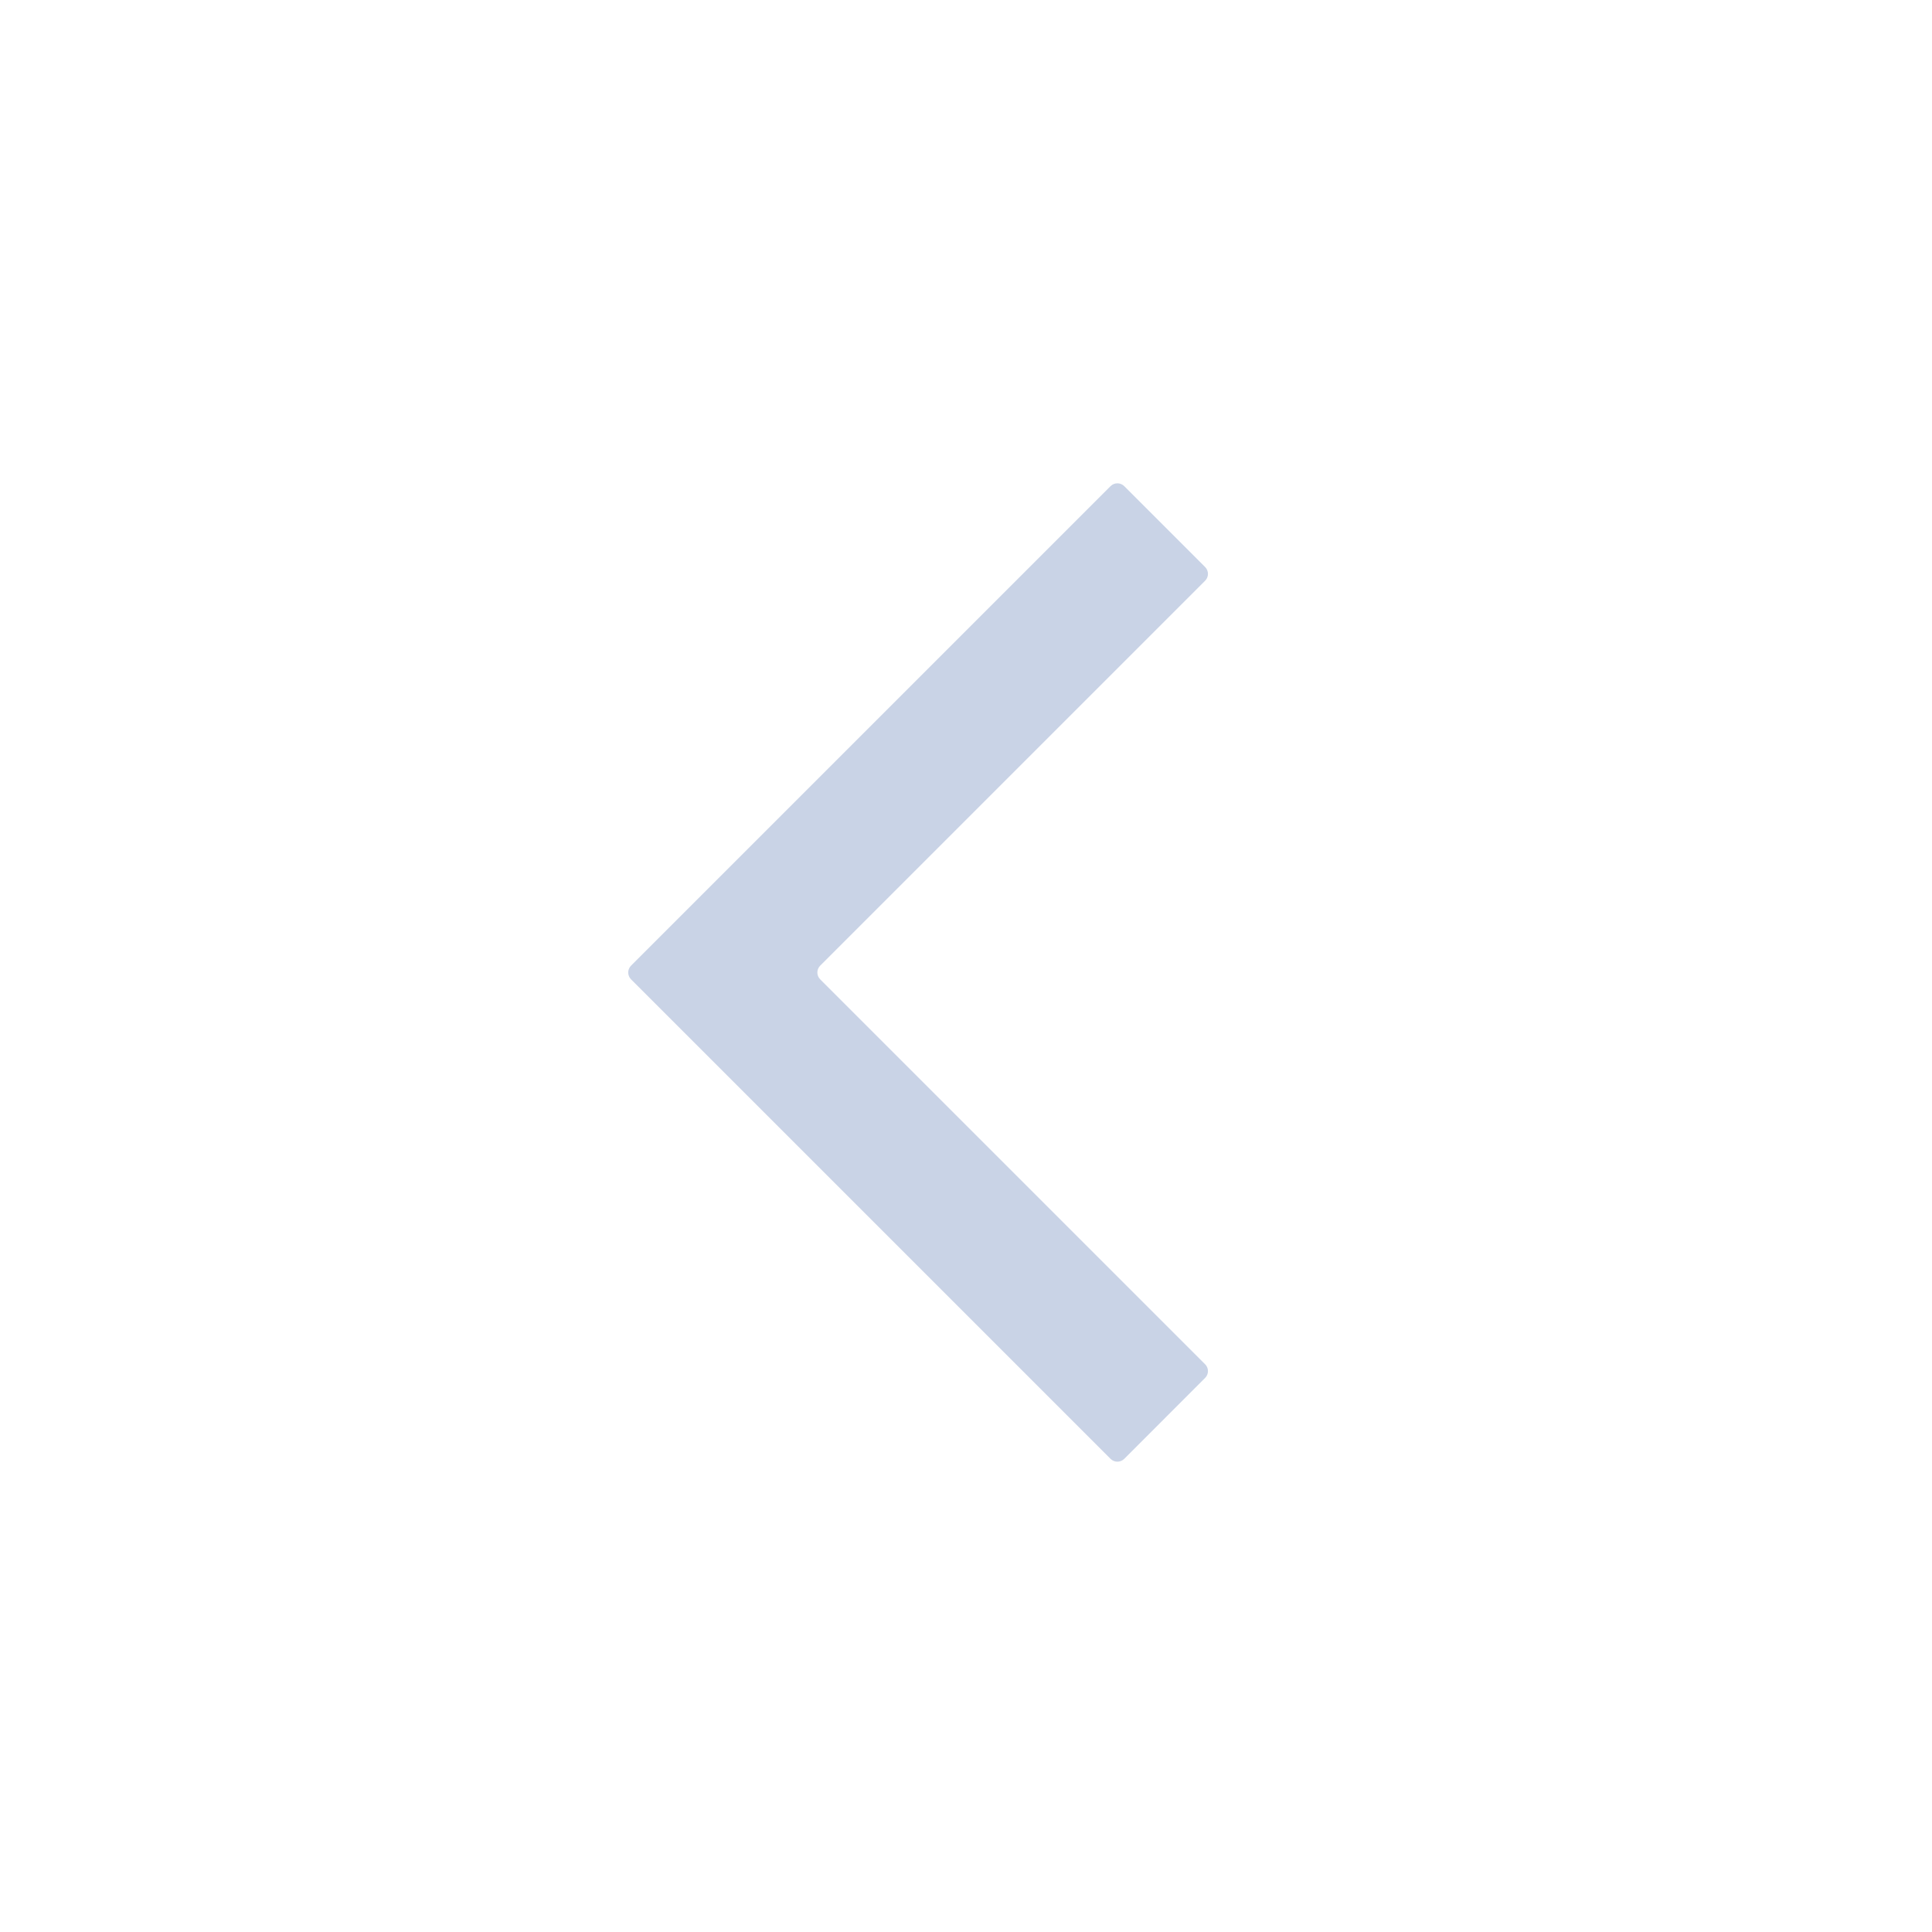 <?xml version="1.0" encoding="UTF-8"?>
<svg width="40px" height="40px" viewBox="0 0 40 40" version="1.1" xmlns="http://www.w3.org/2000/svg" xmlns:xlink="http://www.w3.org/1999/xlink">
    <title>icon/left40*40</title>
    <g id="icon/left40*40" stroke="none" stroke-width="1" fill="none" fill-rule="evenodd">
        <path d="M15.023,10.065 L24.951,19.993 C25.029,20.071 25.029,20.198 24.951,20.276 L15.023,30.204 C14.945,30.282 14.819,30.282 14.74,30.204 L13.065,28.528 C12.987,28.45 12.987,28.324 13.065,28.246 C13.065,28.246 13.065,28.246 13.065,28.246 L21.035,20.276 C21.113,20.198 21.113,20.071 21.035,19.993 C21.035,19.993 21.035,19.993 21.035,19.993 L13.065,12.023 C12.987,11.945 12.987,11.819 13.065,11.74 C13.065,11.74 13.065,11.74 13.065,11.74 L14.74,10.065 C14.819,9.987 14.945,9.987 15.023,10.065 Z" id="路径-89" fill="#C9D3E6" transform="translate(19.008, 20.134) scale(-1, 1) translate(-19.008, -20.134) "></path>
    </g>
</svg>